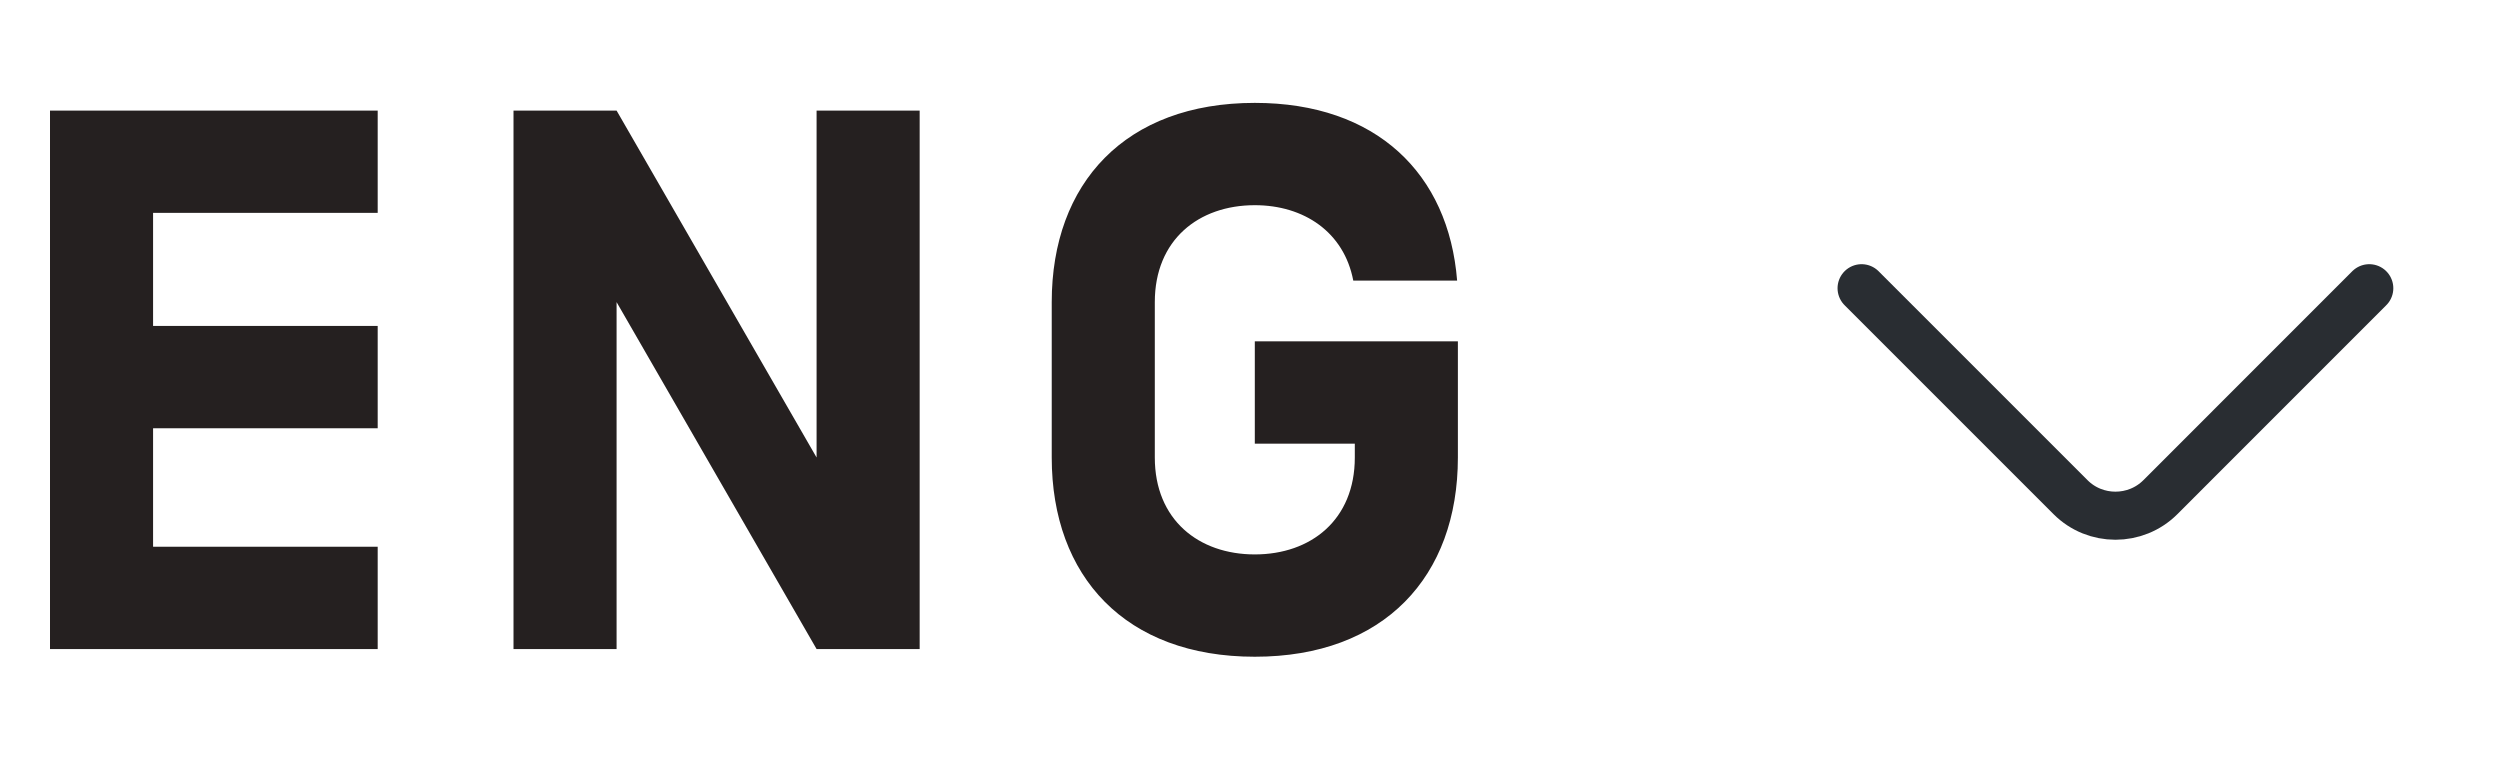 <!-- <svg width="24" height="24" viewBox="0 0 24 24" fill="none" xmlns="http://www.w3.org/2000/svg">
<path d="M12.1625 10.87C12.0625 10.86 11.9425 10.86 11.8325 10.87C9.4525 10.79 7.5625 8.84 7.5625 6.44C7.5625 3.99 9.5425 2 12.0025 2C14.4525 2 16.4425 3.99 16.4425 6.44C16.4325 8.84 14.5425 10.79 12.1625 10.87Z" stroke="#292D32" stroke-width="1.5" stroke-linecap="round" stroke-linejoin="round"/>
<path d="M7.15875 14.56C4.73875 16.18 4.73875 18.82 7.15875 20.43C9.90875 22.27 14.4188 22.27 17.1688 20.43C19.5888 18.81 19.5888 16.17 17.1688 14.56C14.4288 12.73 9.91875 12.73 7.15875 14.56Z" stroke="#292D32" stroke-width="1.5" stroke-linecap="round" stroke-linejoin="round"/>
</svg> -->
<svg width="52" height="16" viewBox="0 0 52 16" fill="none" xmlns="http://www.w3.org/2000/svg">
<path d="M3.184 4.428V6.78H7.856V8.908H3.184V11.372H7.856V13.5H1.04V2.3H7.856V4.428H3.184ZM19.129 2.3V13.5H16.985L12.825 6.284V13.5H10.681V2.3H12.825L16.985 9.516V2.3H19.129ZM26.1 9.228V7.1H30.324V9.516C30.324 11.996 28.788 13.66 26.1 13.66C23.412 13.66 21.876 11.996 21.876 9.516V6.284C21.876 3.804 23.412 2.14 26.1 2.14C28.628 2.14 30.132 3.612 30.308 5.836H28.148C27.956 4.828 27.124 4.268 26.1 4.268C24.932 4.268 24.02 4.988 24.02 6.284V9.516C24.02 10.812 24.932 11.532 26.1 11.532C27.268 11.532 28.18 10.812 28.18 9.516V9.228H26.1Z" fill="#252020"/>
<path d="M38.721 5.995L43.068 10.342C43.581 10.855 44.421 10.855 44.935 10.342L49.281 5.995" stroke="#292D32" stroke-miterlimit="10" stroke-linecap="round" stroke-linejoin="round"/>
</svg>
